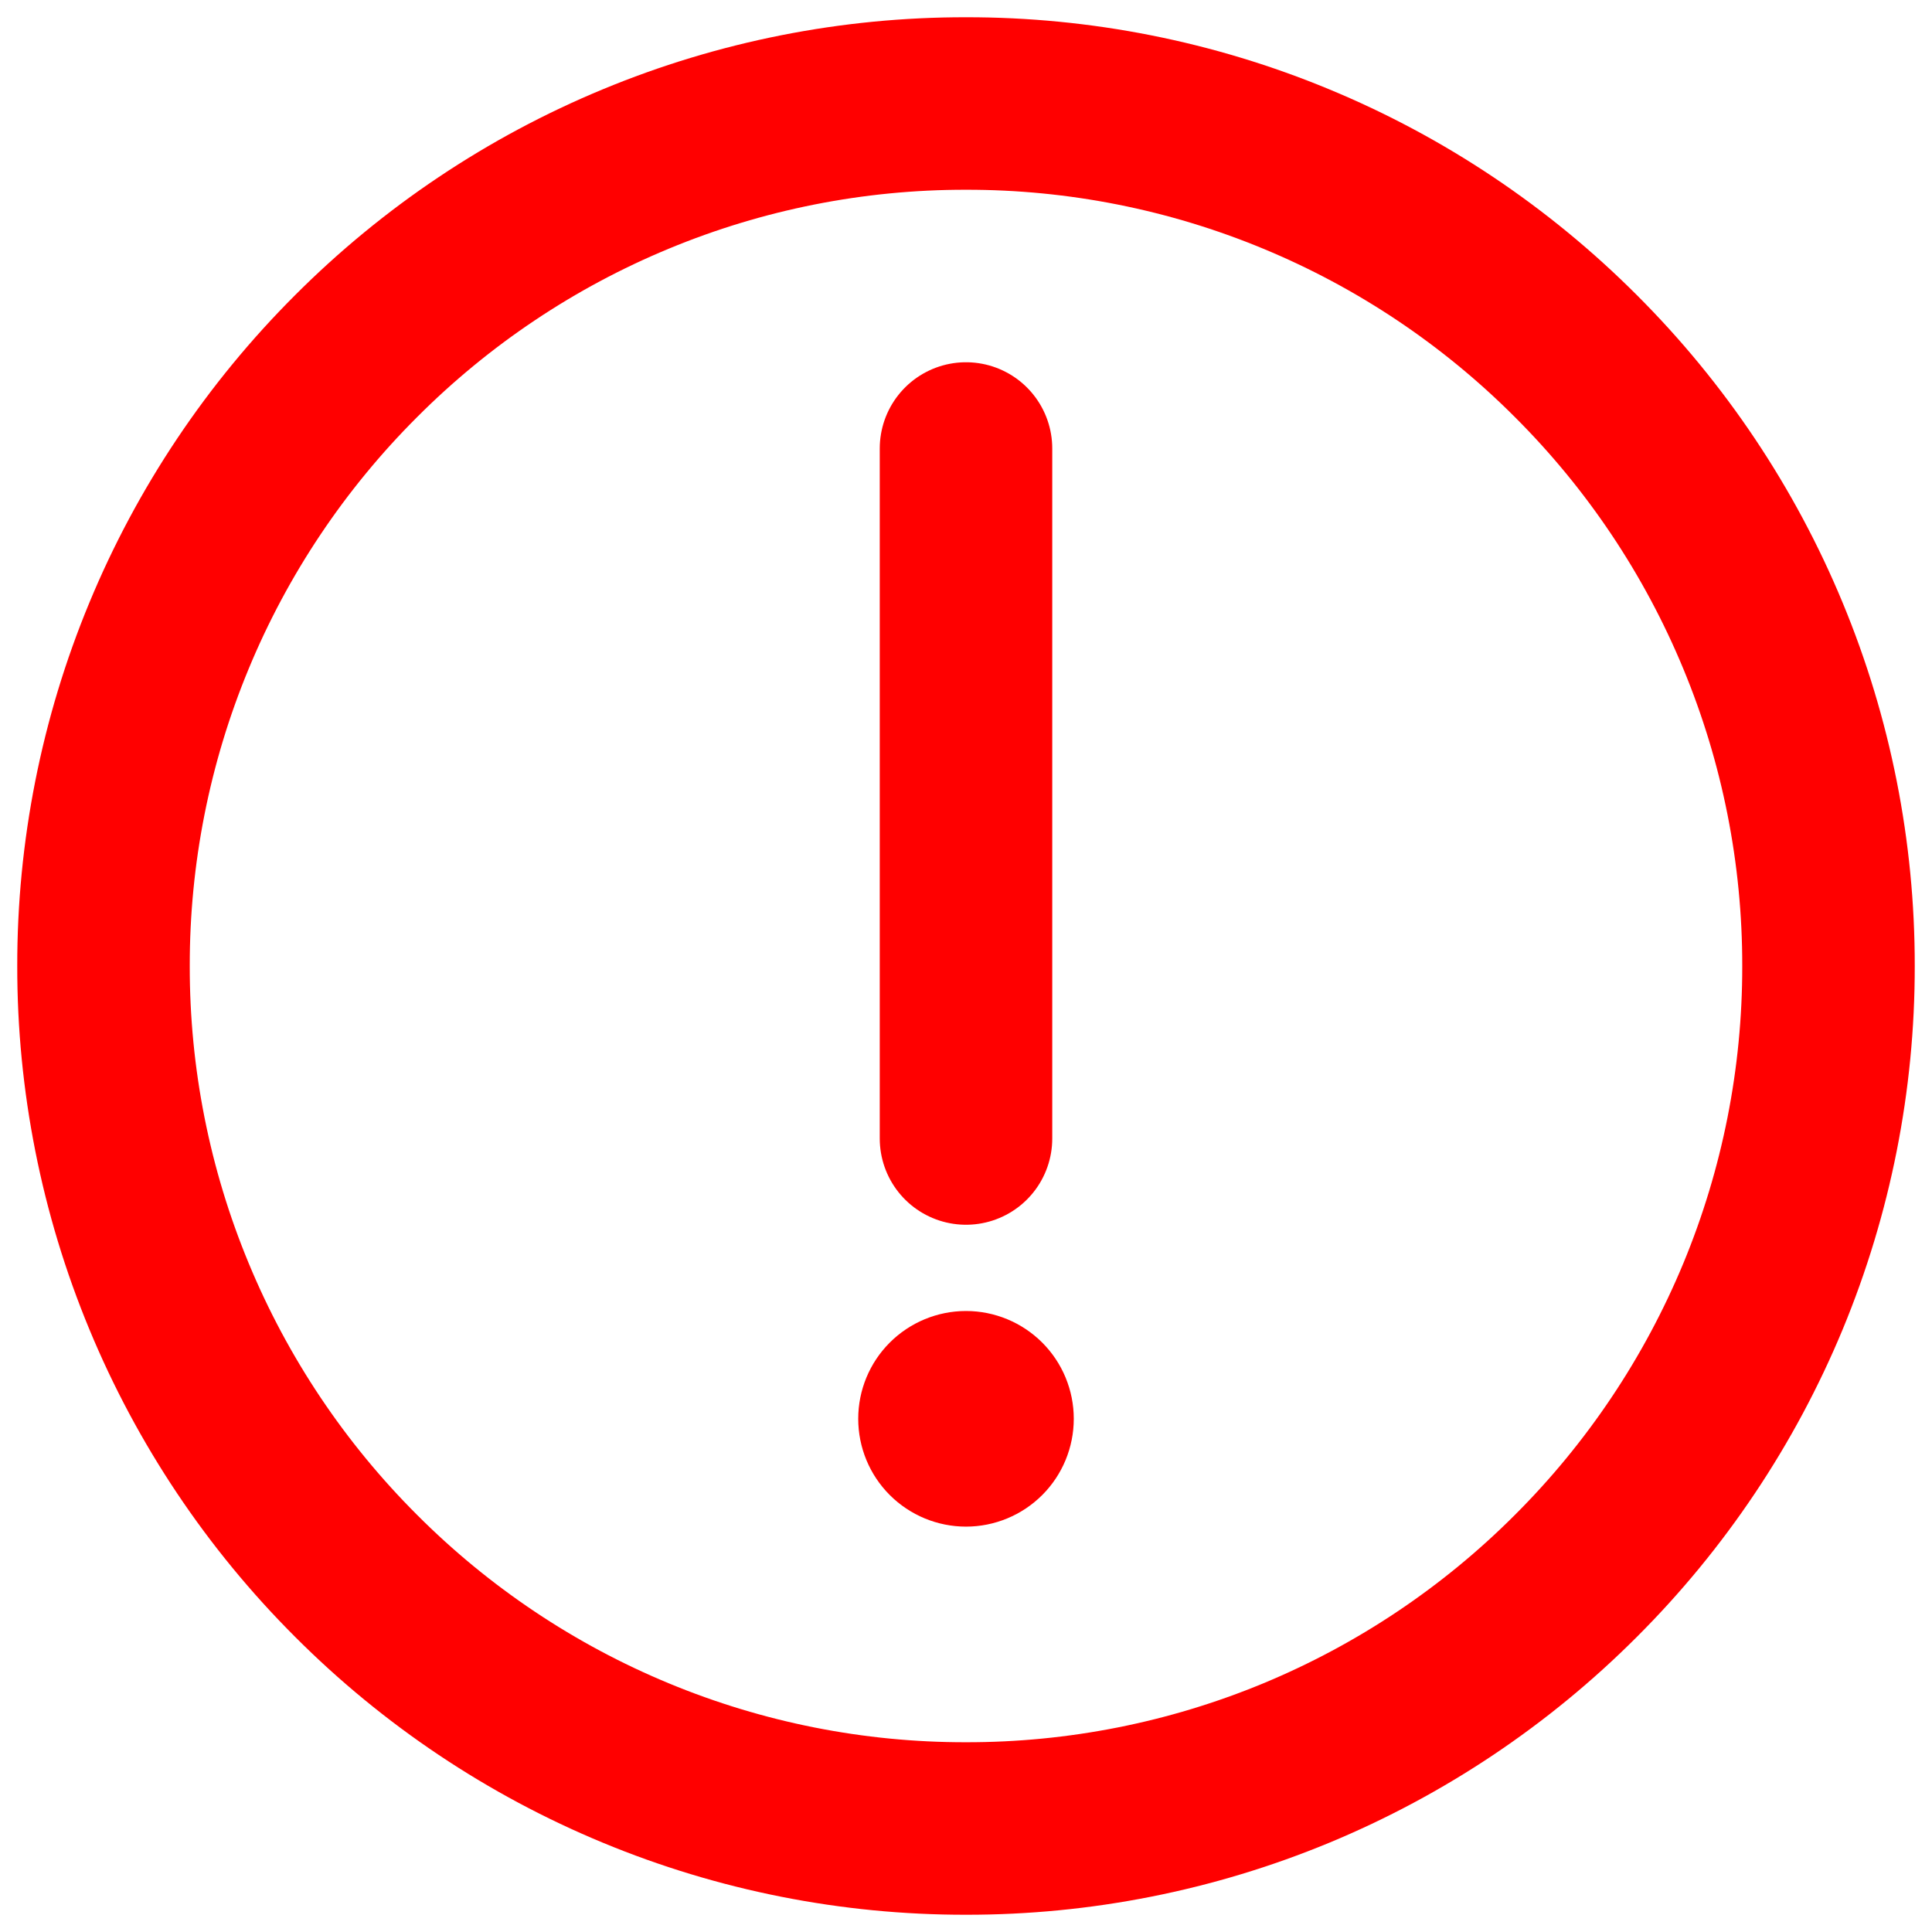 <svg width="28" height="28" viewBox="0 0 28 28" fill="none" xmlns="http://www.w3.org/2000/svg">
<path d="M14 26.5C15.642 26.502 17.268 26.18 18.785 25.552C20.302 24.923 21.679 24.001 22.839 22.839C24.001 21.679 24.923 20.302 25.552 18.785C26.18 17.268 26.502 15.642 26.5 14C26.502 12.358 26.18 10.732 25.551 9.215C24.923 7.698 24.001 6.321 22.839 5.161C21.679 3.999 20.302 3.077 18.785 2.449C17.268 1.82 15.642 1.498 14 1.5C12.358 1.498 10.732 1.82 9.215 2.449C7.698 3.077 6.321 3.999 5.161 5.161C3.999 6.321 3.077 7.698 2.449 9.215C1.82 10.732 1.498 12.358 1.5 14C1.498 15.642 1.82 17.268 2.449 18.785C3.077 20.302 3.999 21.679 5.161 22.839C6.321 24.001 7.698 24.923 9.215 25.551C10.732 26.18 12.358 26.502 14 26.5V26.5Z" stroke="#FF0000" stroke-width="2.5" stroke-linejoin="round"/>
<path fill-rule="evenodd" clip-rule="evenodd" d="M14 22.125C14.414 22.125 14.812 21.96 15.105 21.667C15.398 21.374 15.562 20.977 15.562 20.562C15.562 20.148 15.398 19.751 15.105 19.458C14.812 19.165 14.414 19 14 19C13.586 19 13.188 19.165 12.895 19.458C12.602 19.751 12.438 20.148 12.438 20.562C12.438 20.977 12.602 21.374 12.895 21.667C13.188 21.96 13.586 22.125 14 22.125Z" fill="#FF0000"/>
<path d="M14 6.5V16.5" stroke="#FF0000" stroke-width="2.5" stroke-linecap="round" stroke-linejoin="round"/>
</svg>
